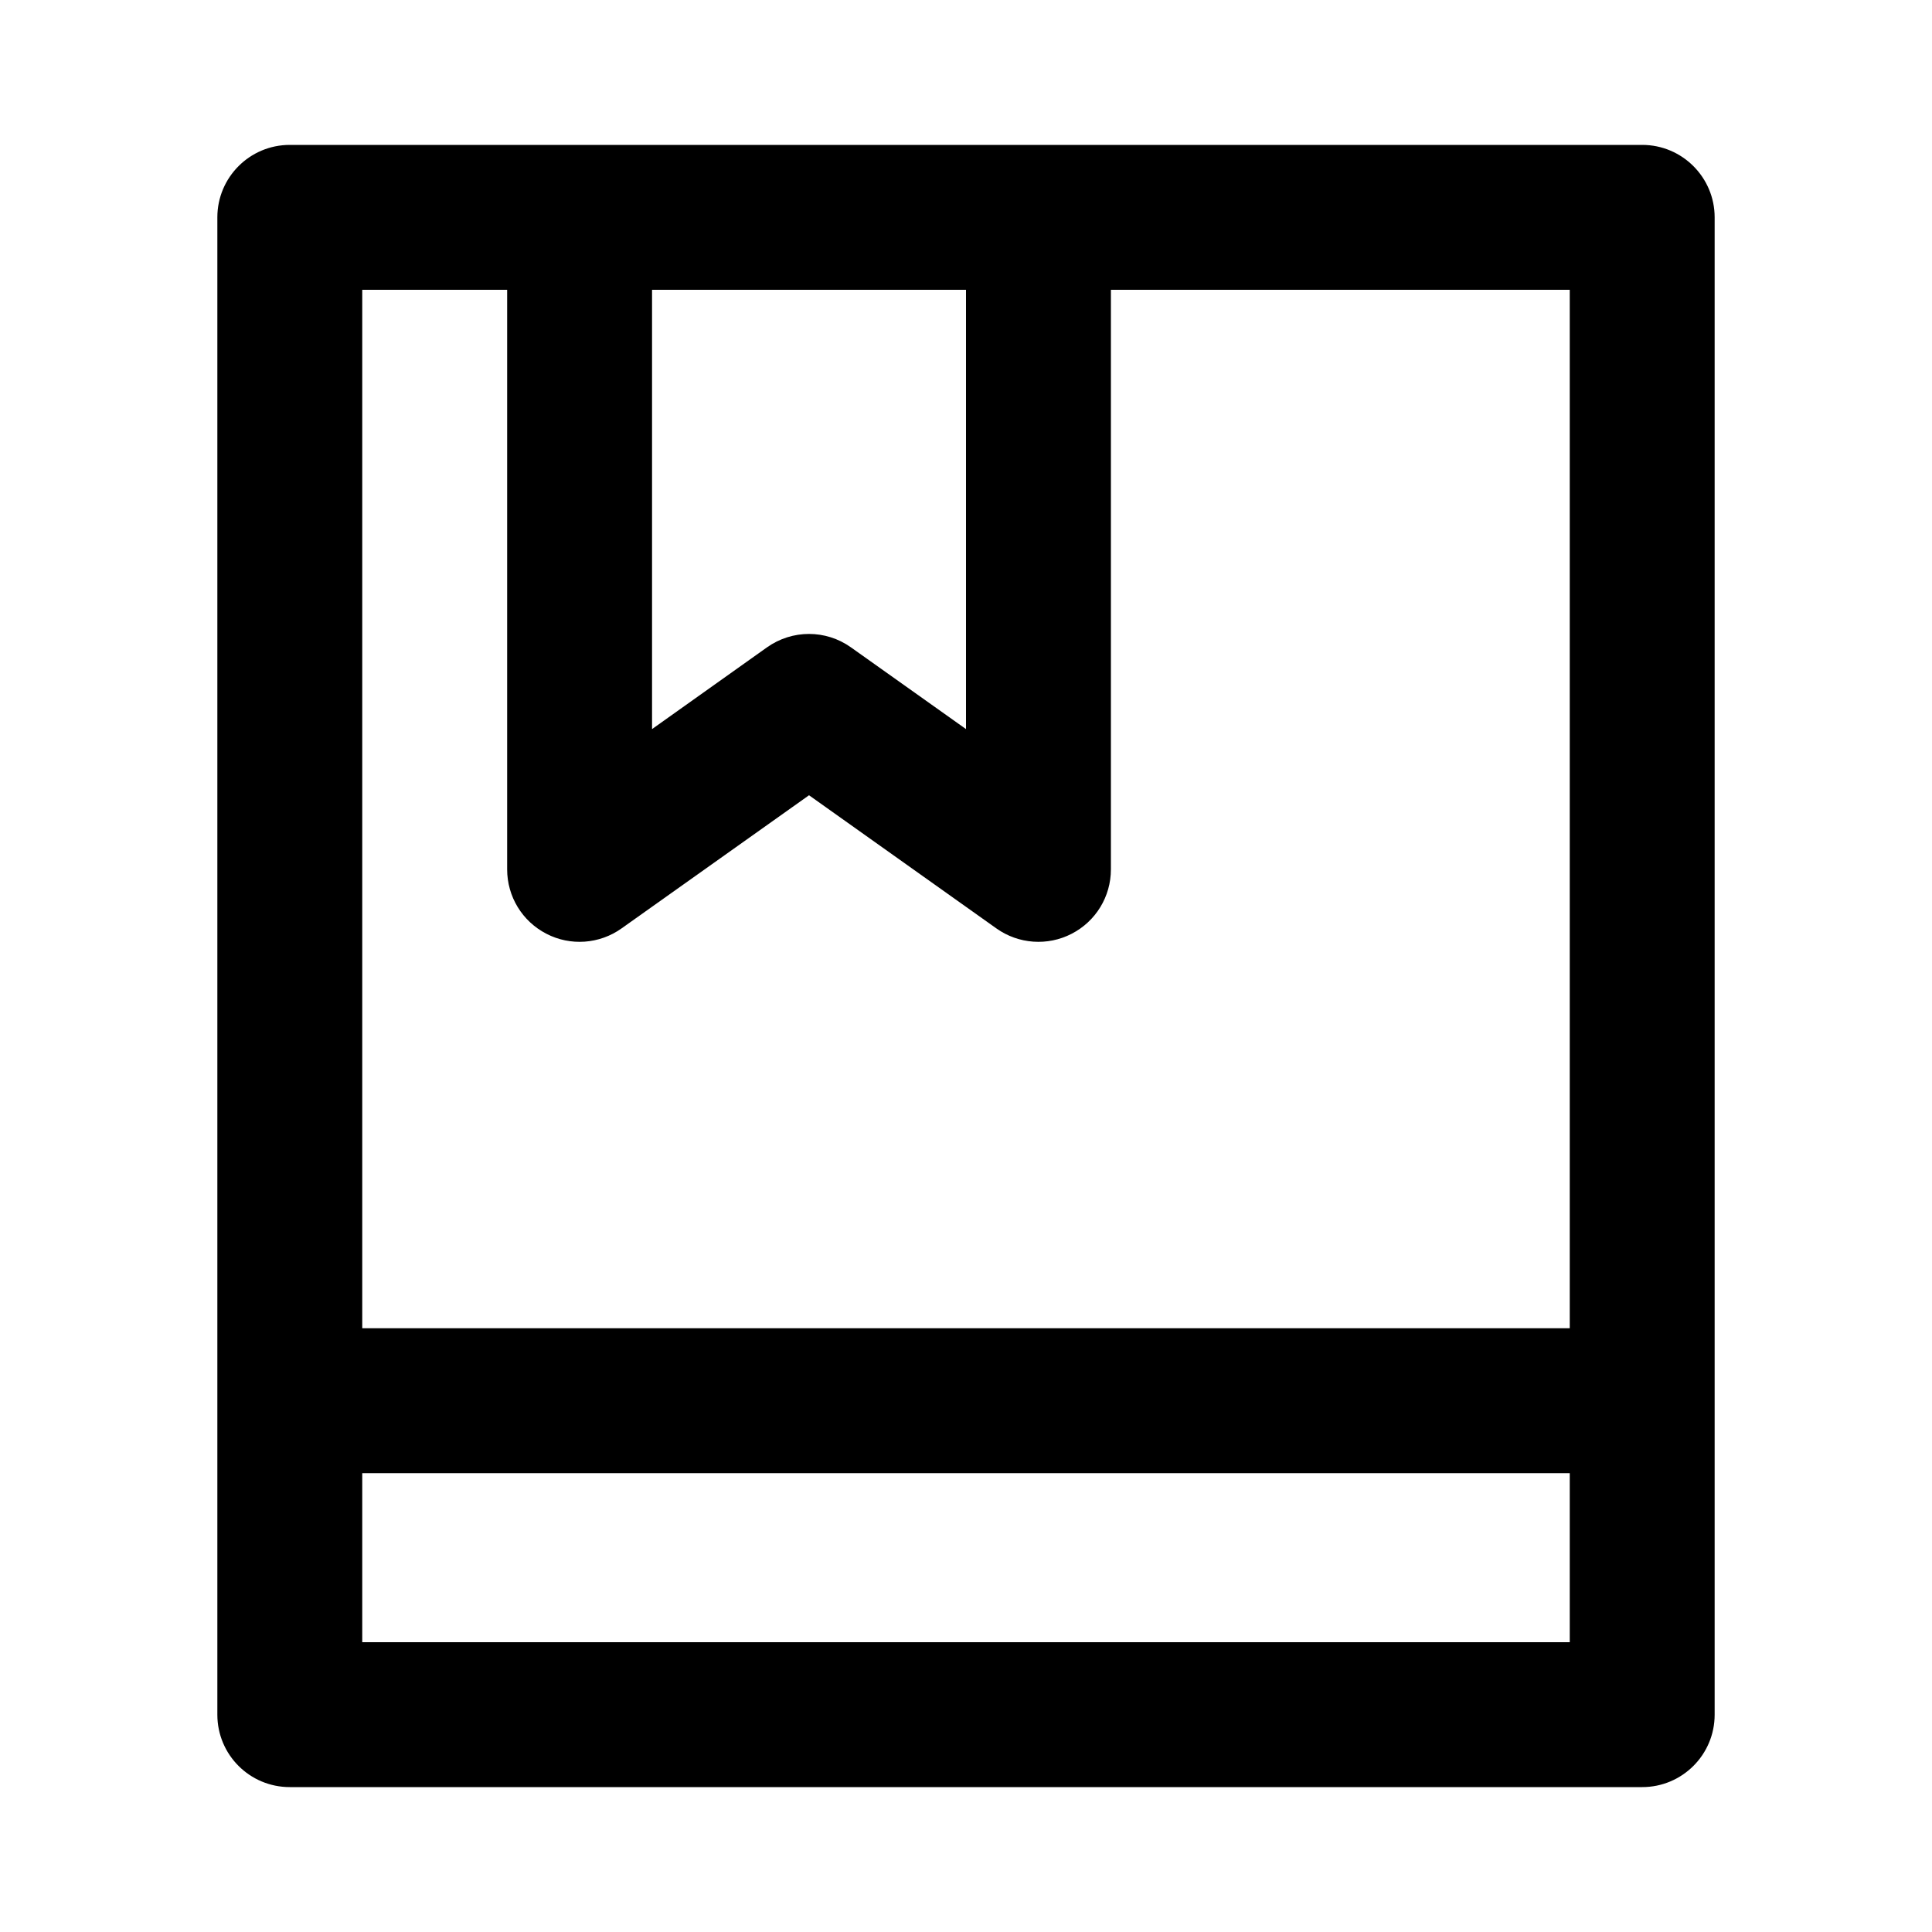 <svg width="16" height="16" viewBox="0 0 16 16" fill="none" xmlns="http://www.w3.org/2000/svg">
<path fill-rule="evenodd" clip-rule="evenodd" d="M1.8 1.8C1.8 1.469 2.068 1.2 2.4 1.2H13.6C13.931 1.2 14.2 1.469 14.2 1.8V14.2C14.2 14.532 13.931 14.8 13.6 14.8H2.4C2.068 14.8 1.8 14.532 1.8 14.2V1.8ZM8 2.4H5.4V6.038L6.352 5.361C6.561 5.213 6.839 5.213 7.047 5.361L8 6.038V2.4ZM4.2 2.4V7.2C4.2 7.425 4.325 7.63 4.525 7.733C4.724 7.836 4.964 7.819 5.147 7.689L6.7 6.586L8.252 7.689C8.435 7.819 8.676 7.836 8.875 7.733C9.075 7.63 9.2 7.425 9.2 7.2V2.4H13V11H3V2.4H4.2ZM3 13.6V12.2H13V13.6H3Z" fill="black"/>
</svg>

